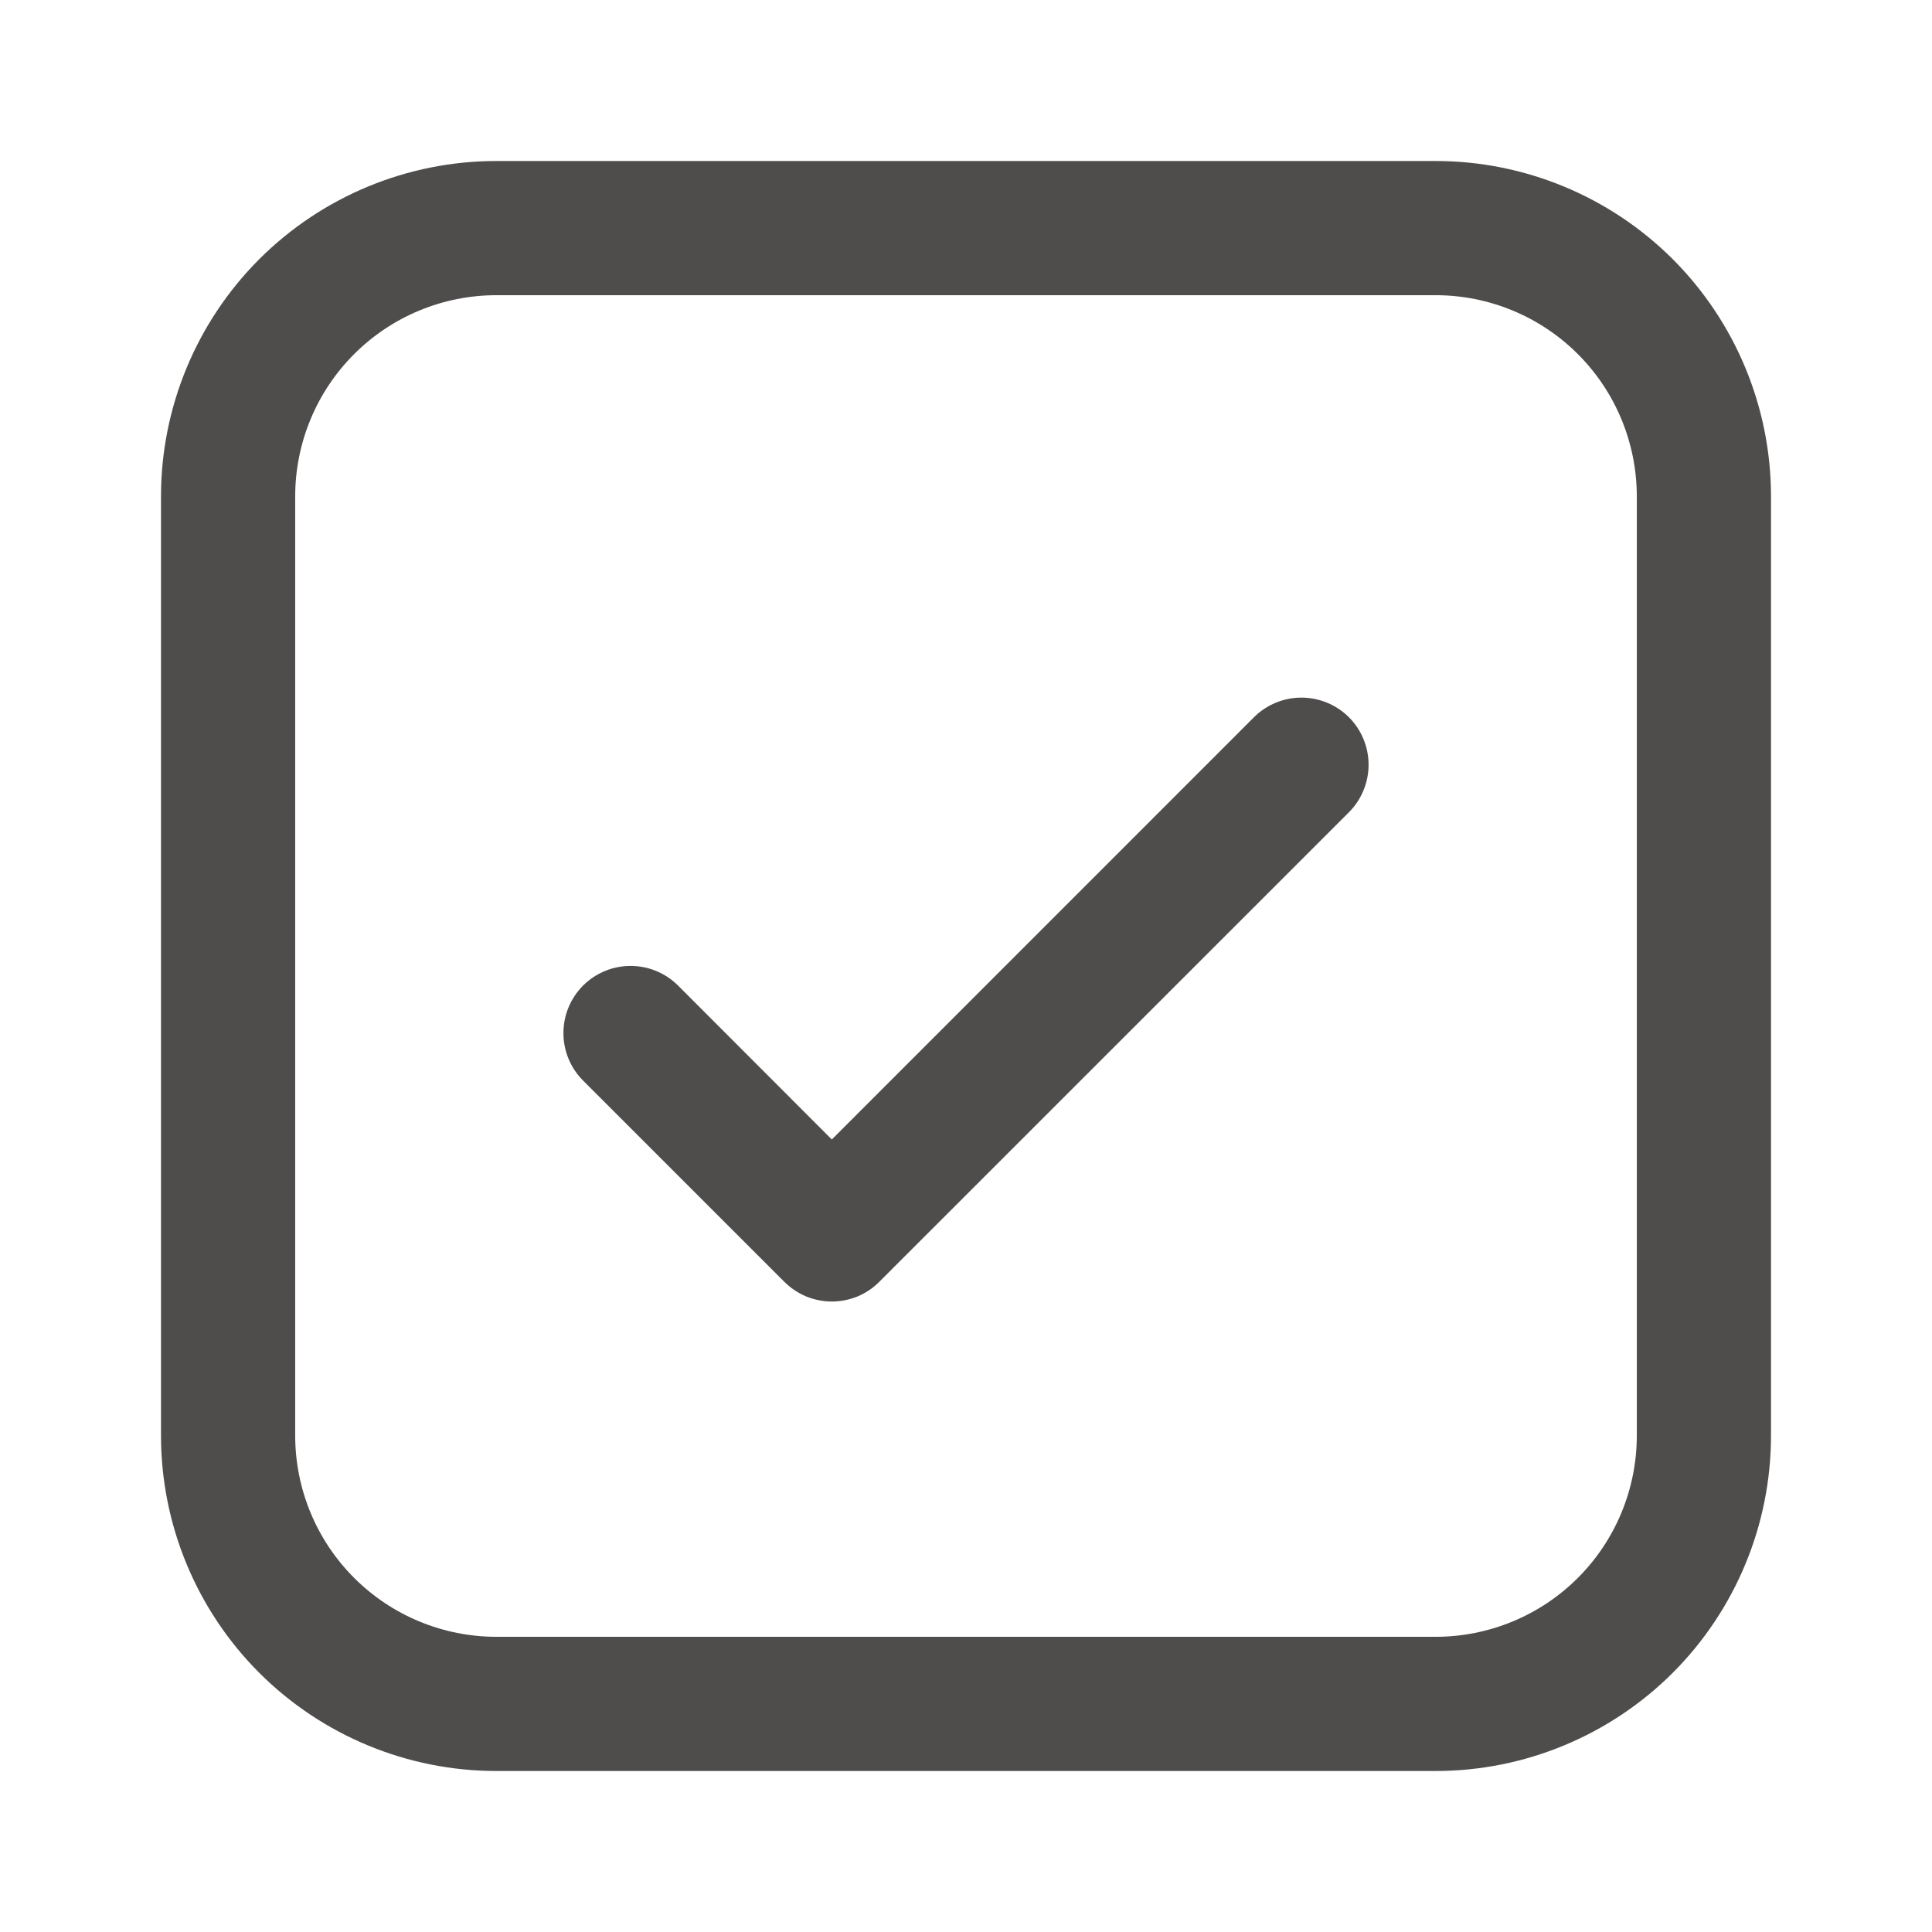 <svg width="24" height="24" viewBox="0 0 24 24" fill="none" xmlns="http://www.w3.org/2000/svg">
<path d="M6.167 2C5.062 2 4.002 2.439 3.22 3.22C2.439 4.002 2 5.062 2 6.167V17.833C2 18.938 2.439 19.998 3.22 20.78C4.002 21.561 5.062 22 6.167 22H17.833C18.938 22 19.998 21.561 20.78 20.78C21.561 19.998 22 18.938 22 17.833V6.167C22 5.062 21.561 4.002 20.78 3.22C19.998 2.439 18.938 2 17.833 2H6.167ZM3.667 6.167C3.667 5.504 3.93 4.868 4.399 4.399C4.868 3.93 5.504 3.667 6.167 3.667H17.833C18.496 3.667 19.132 3.93 19.601 4.399C20.07 4.868 20.333 5.504 20.333 6.167V17.833C20.333 18.496 20.07 19.132 19.601 19.601C19.132 20.07 18.496 20.333 17.833 20.333H6.167C5.504 20.333 4.868 20.07 4.399 19.601C3.93 19.132 3.667 18.496 3.667 17.833V6.167ZM16.757 10.09C16.913 9.934 17.001 9.721 17.001 9.5C17.001 9.279 16.913 9.066 16.757 8.91C16.6 8.754 16.388 8.666 16.167 8.666C15.945 8.666 15.733 8.754 15.577 8.91L10.333 14.155L8.423 12.243C8.267 12.087 8.055 11.999 7.833 11.999C7.612 11.999 7.4 12.087 7.243 12.243C7.087 12.4 6.999 12.612 6.999 12.833C6.999 13.055 7.087 13.267 7.243 13.423L9.743 15.923C9.821 16.001 9.913 16.062 10.014 16.105C10.115 16.146 10.224 16.168 10.333 16.168C10.443 16.168 10.552 16.146 10.653 16.105C10.754 16.062 10.846 16.001 10.923 15.923L16.757 10.09Z" fill="#4F4C4C"/>
</svg>
